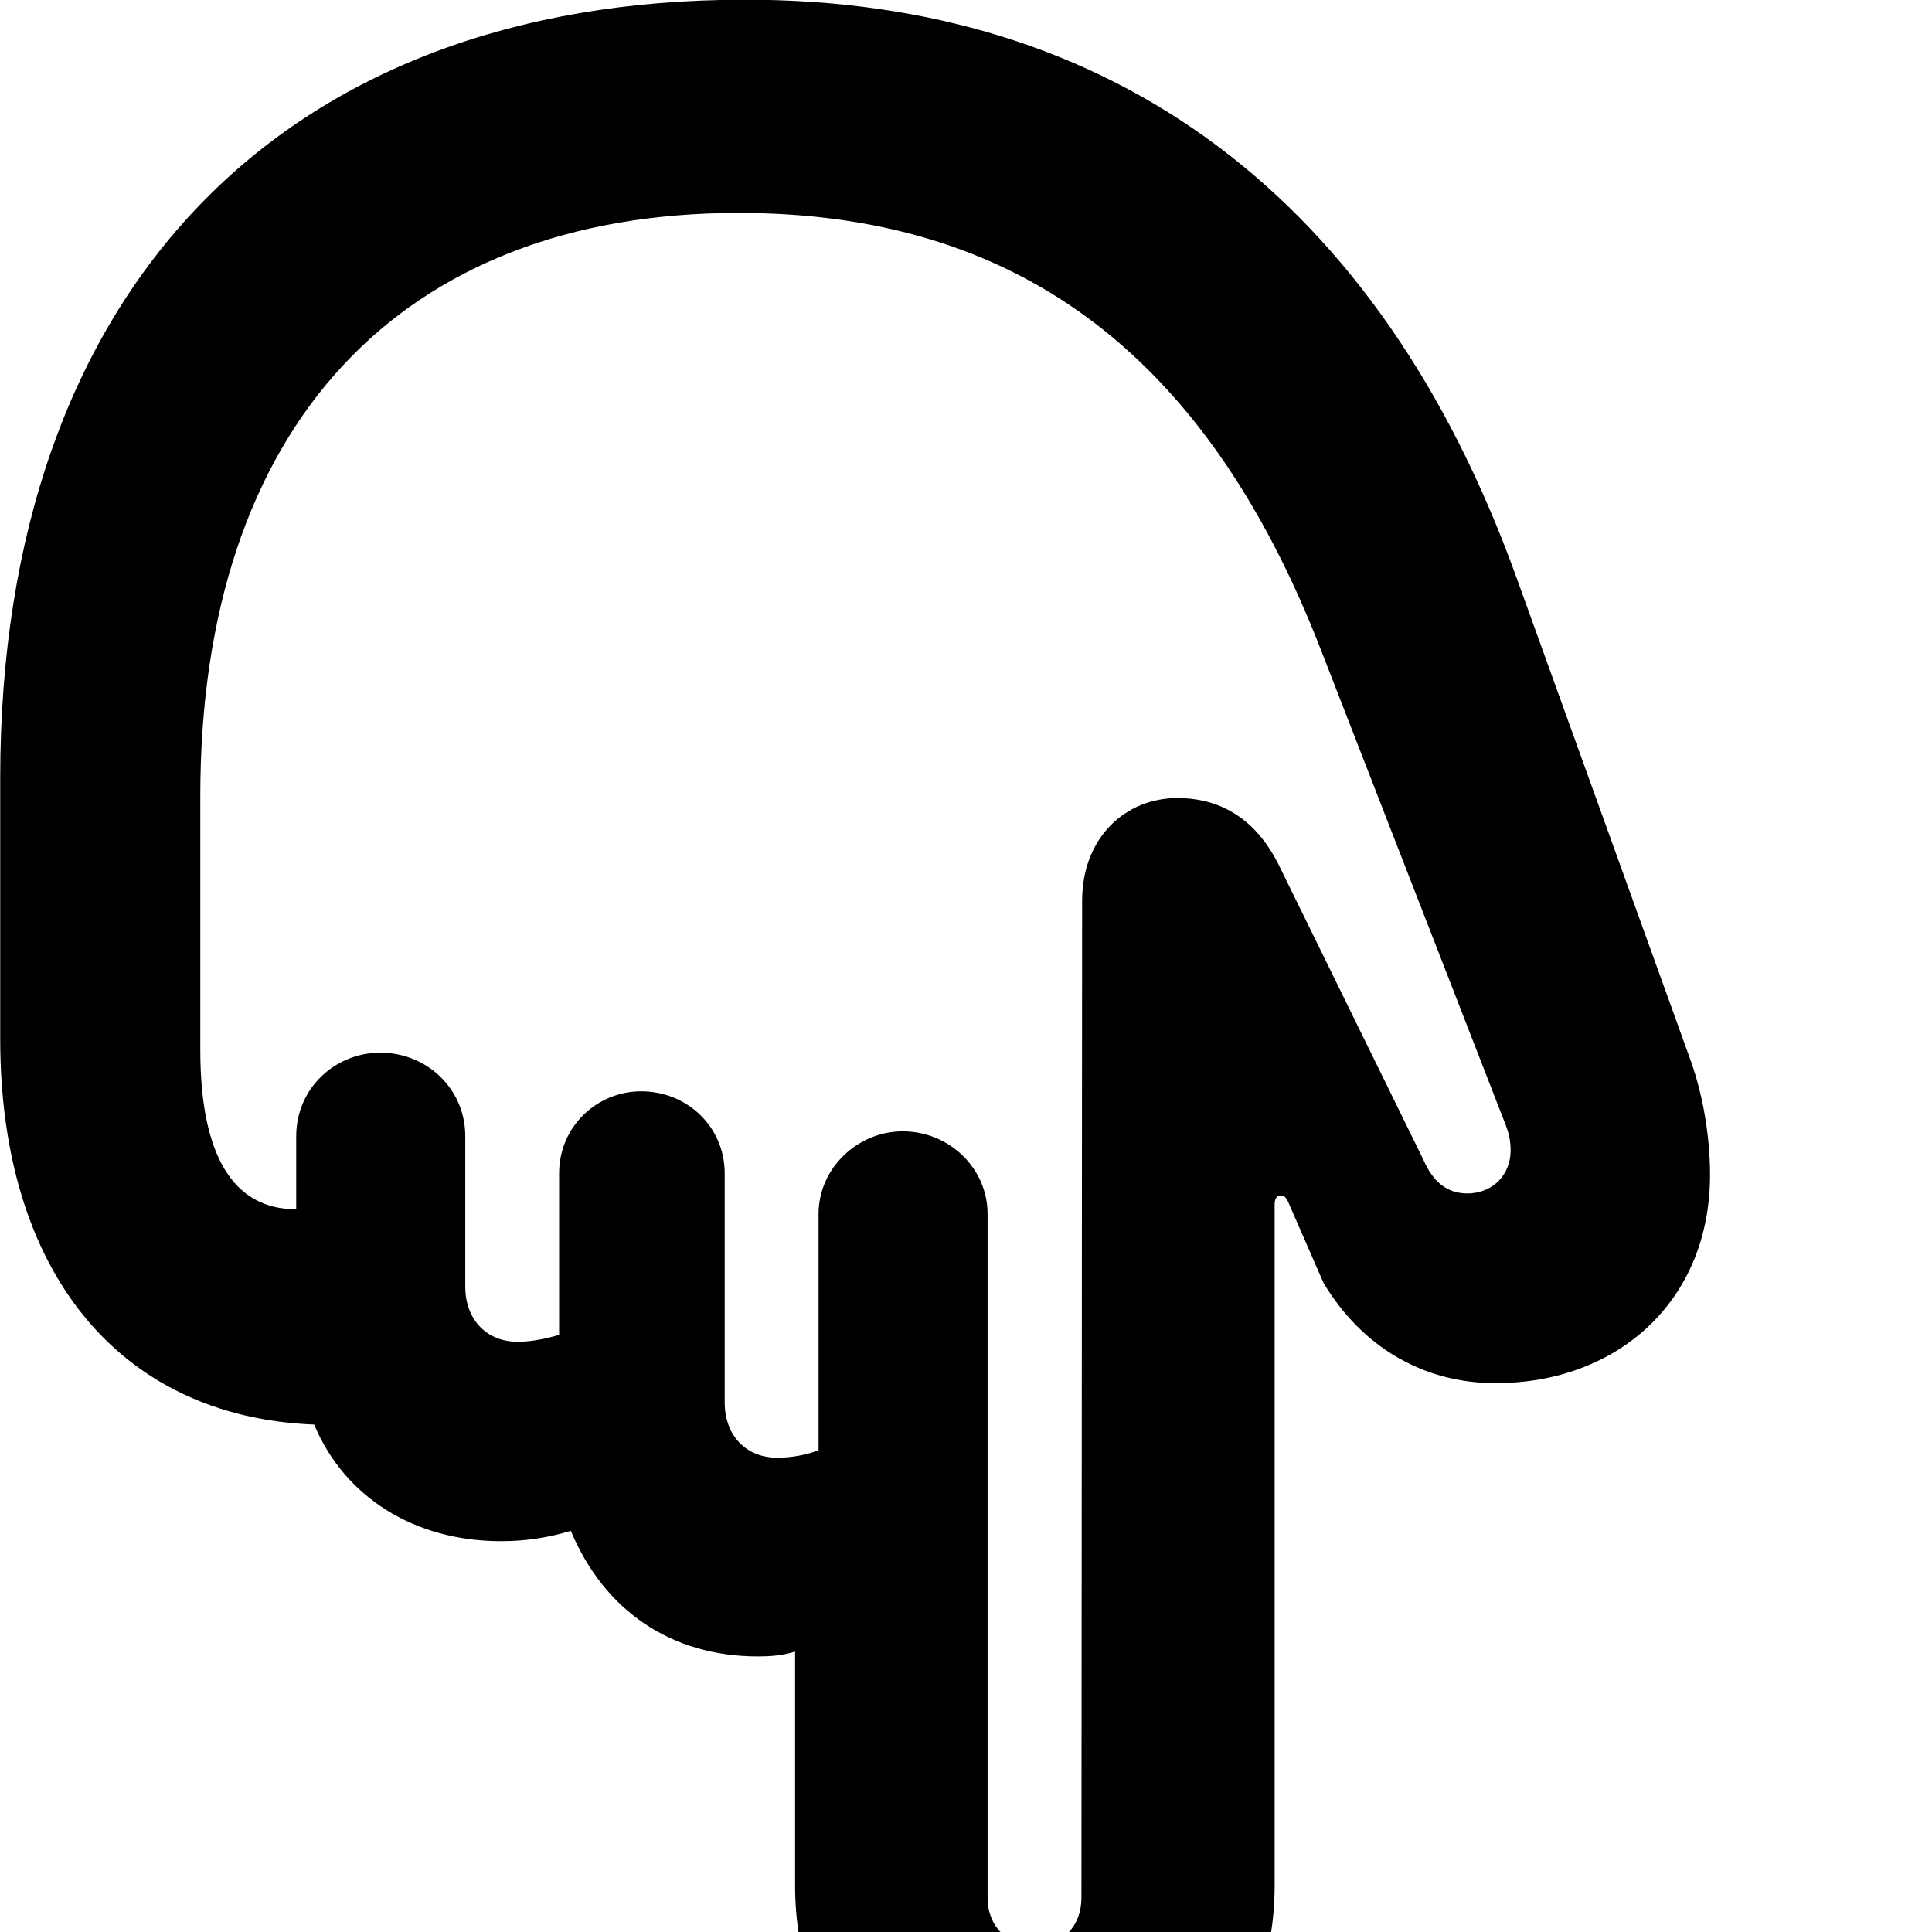 <svg xmlns="http://www.w3.org/2000/svg" viewBox="0 0 28 28" width="28" height="28">
  <path d="M10.783 -0.004C4.103 -0.004 0.003 4.186 0.003 11.276V15.056C0.003 18.426 1.723 20.536 4.553 20.646C4.993 21.696 6.003 22.336 7.263 22.336C7.613 22.336 7.943 22.286 8.273 22.186C8.753 23.336 9.723 24.006 10.983 24.006C11.153 24.006 11.333 23.996 11.523 23.936V27.326C11.523 29.466 12.923 30.896 14.943 30.896C17.033 30.896 18.473 29.466 18.473 27.326V17.456C18.473 17.376 18.503 17.326 18.563 17.326C18.603 17.326 18.633 17.346 18.663 17.406L19.183 18.596C19.743 19.526 20.633 20.046 21.673 20.046C23.433 20.046 24.783 18.866 24.783 17.026C24.783 16.476 24.683 15.856 24.483 15.316L21.973 8.356C19.993 2.876 16.143 -0.014 10.783 -0.004ZM10.703 3.086C14.653 3.086 17.443 5.036 19.143 9.416L21.803 16.256C21.863 16.406 21.893 16.516 21.893 16.676C21.893 17.006 21.653 17.296 21.263 17.296C20.963 17.296 20.763 17.116 20.633 16.816L18.543 12.556C18.193 11.836 17.653 11.566 17.063 11.566C16.313 11.566 15.683 12.136 15.683 13.056L15.673 27.506C15.673 27.916 15.393 28.206 15.003 28.206C14.603 28.206 14.313 27.916 14.313 27.506V17.596C14.313 16.926 13.753 16.396 13.083 16.396C12.433 16.396 11.863 16.926 11.863 17.596V21.016C11.693 21.086 11.473 21.126 11.263 21.126C10.813 21.126 10.503 20.806 10.503 20.326V17.006C10.503 16.326 9.953 15.816 9.293 15.816C8.653 15.816 8.103 16.326 8.103 17.006V19.346C7.933 19.396 7.713 19.446 7.503 19.446C7.053 19.446 6.743 19.126 6.743 18.646V16.466C6.743 15.776 6.183 15.256 5.513 15.256C4.853 15.256 4.293 15.776 4.293 16.466V17.526C3.373 17.526 2.903 16.736 2.903 15.216V11.536C2.903 6.166 5.813 3.086 10.703 3.086Z" />
</svg>